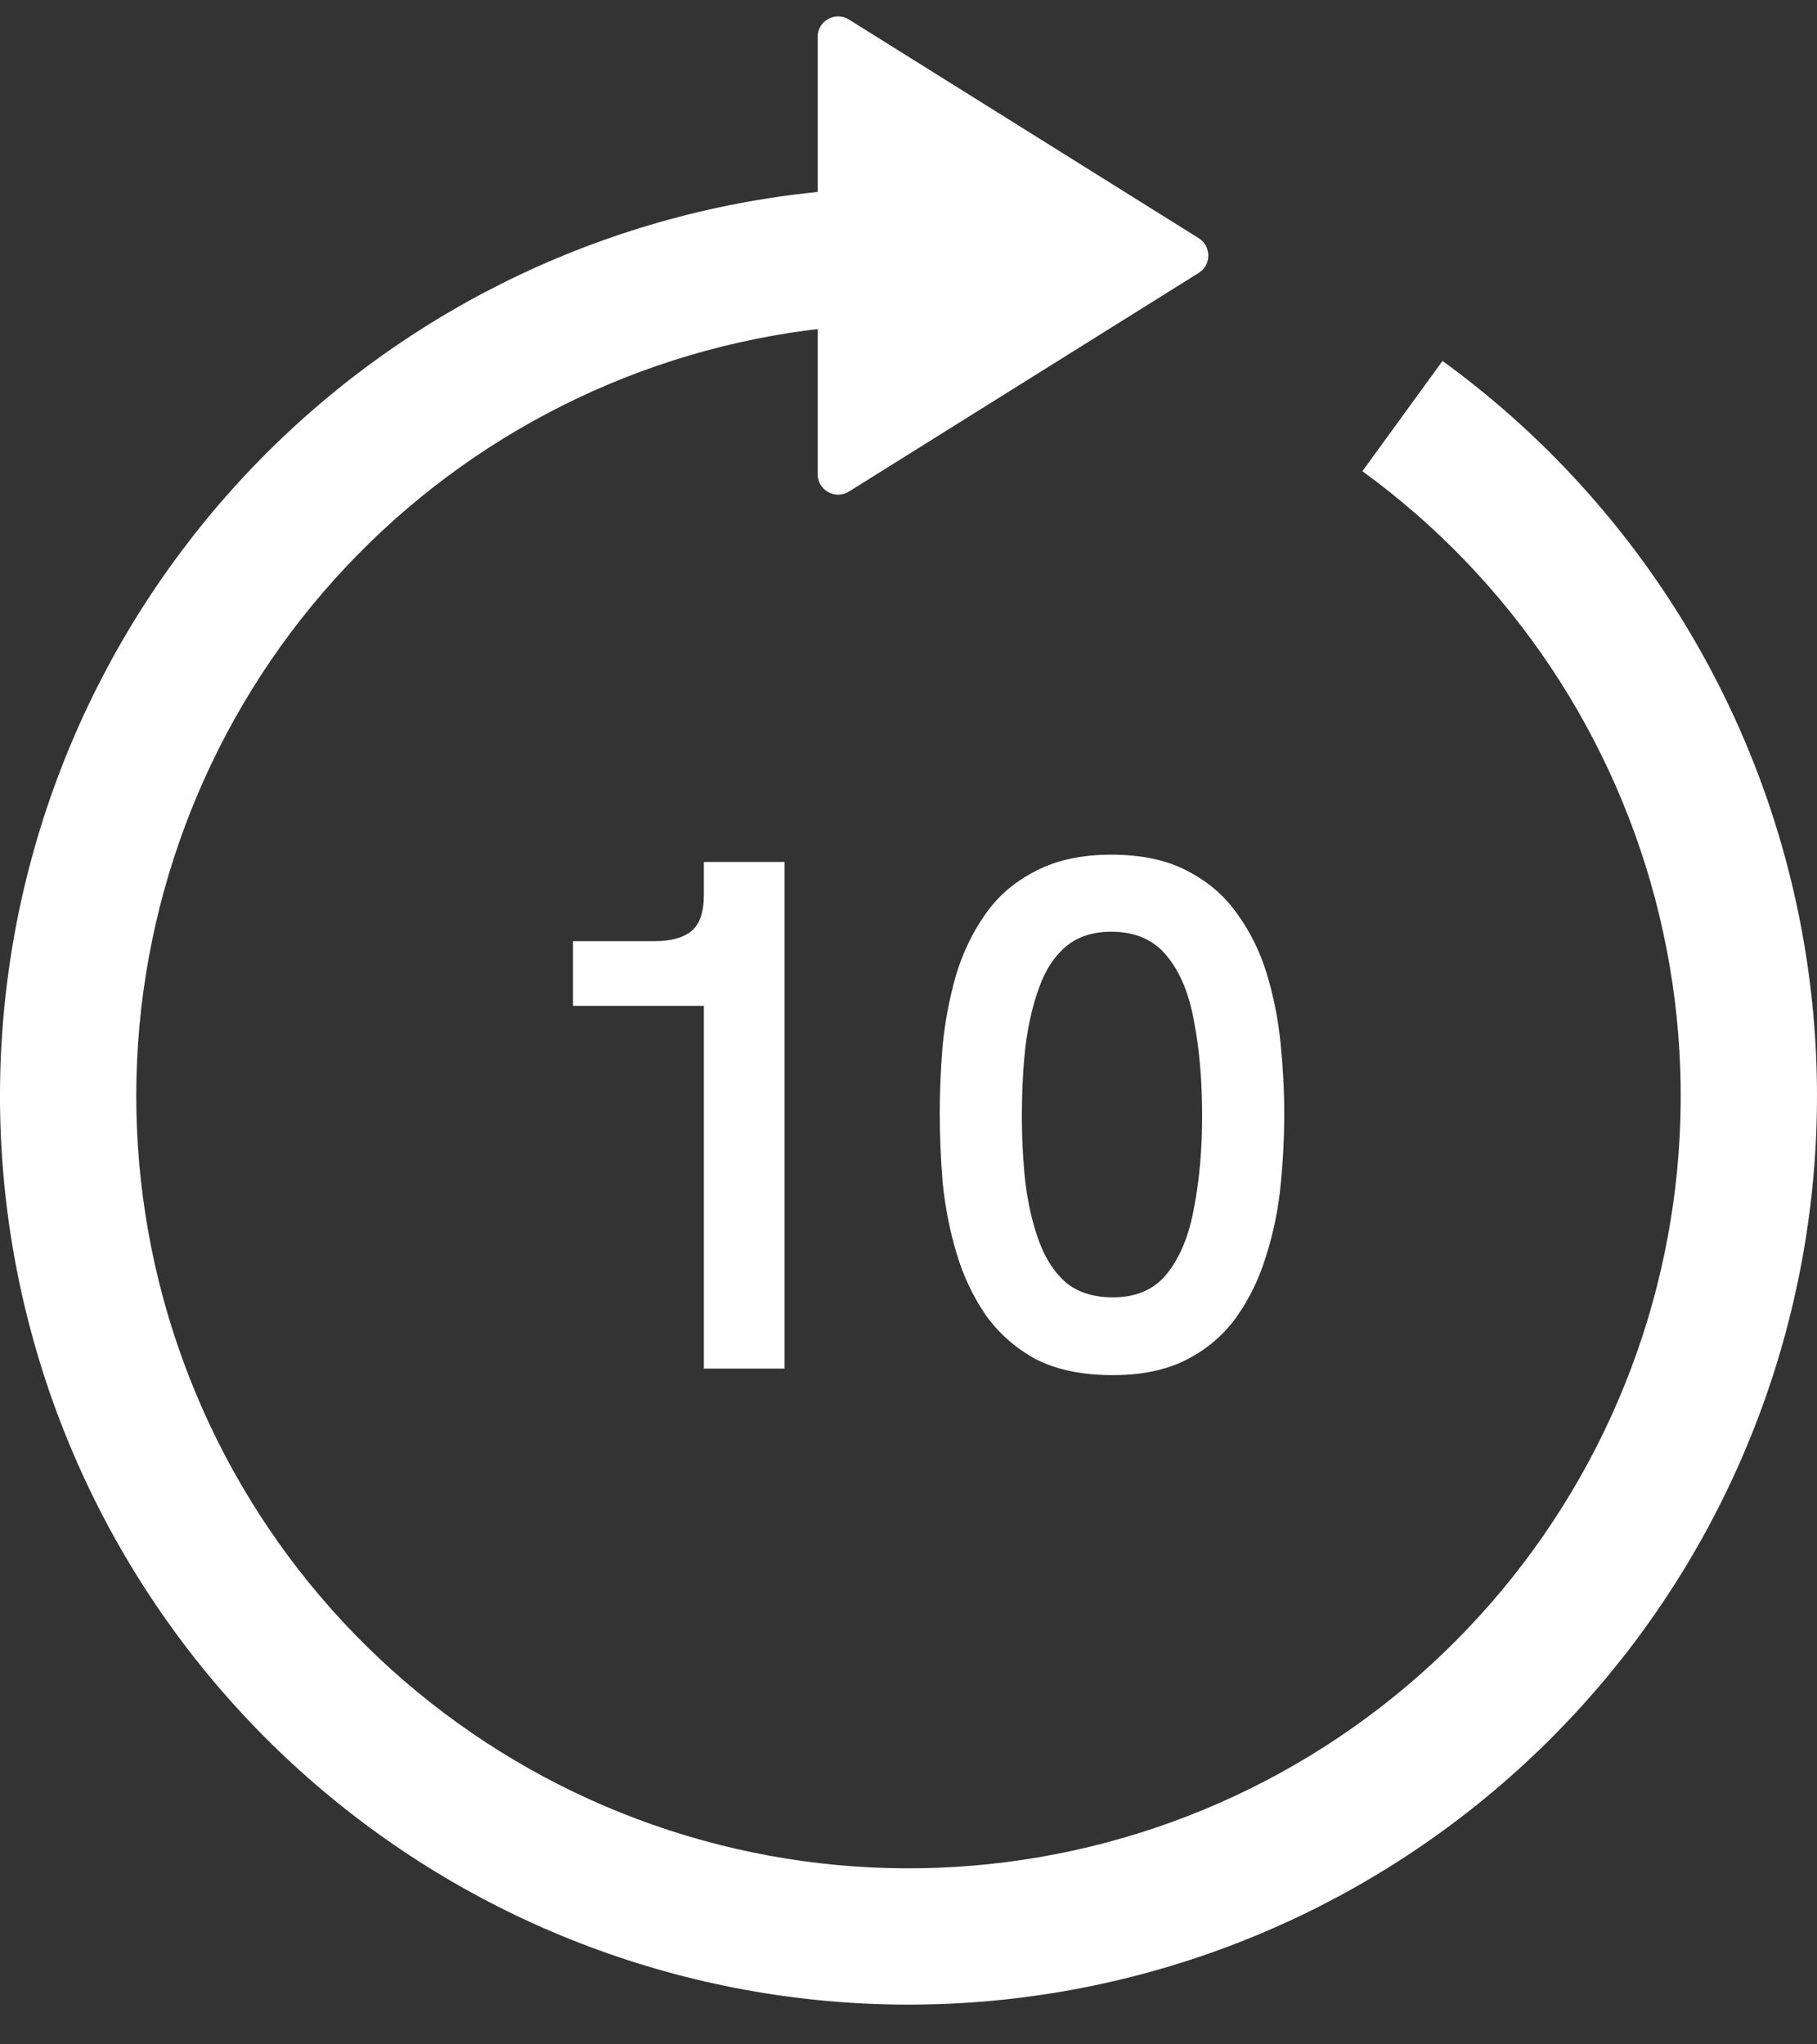 <svg width="40" height="45" viewBox="0 0 40 45" fill="none" xmlns="http://www.w3.org/2000/svg">
<rect x="0" y="0" width="40" height="45" fill="#333333" stroke="none"/>
<path d="M20 4.125C15.238 4.125 10.632 5.824 7.011 8.917C3.39 12.01 0.991 16.293 0.246 20.996C-0.499 25.7 0.459 30.515 2.947 34.575C5.435 38.635 9.291 41.675 13.82 43.146C18.349 44.618 23.254 44.425 27.654 42.603C32.053 40.78 35.658 37.448 37.82 33.205C39.982 28.962 40.559 24.087 39.447 19.456C38.336 14.826 35.608 10.744 31.756 7.945L29.992 10.372C33.267 12.751 35.585 16.221 36.53 20.156C37.475 24.092 36.985 28.236 35.147 31.843C33.309 35.449 30.245 38.282 26.506 39.831C22.766 41.38 18.596 41.544 14.747 40.293C10.897 39.042 7.62 36.459 5.505 33.008C3.39 29.556 2.576 25.463 3.209 21.466C3.843 17.468 5.881 13.827 8.959 11.198C12.037 8.569 15.952 7.125 20 7.125V4.125Z" fill="white"/>
<path d="M15.495 30.125V21.245L16.023 22.141H12.615V20.717H14.407C14.77 20.717 15.041 20.642 15.223 20.493C15.404 20.344 15.495 20.077 15.495 19.693V18.973H17.271V30.125H15.495ZM24.496 30.269C23.824 30.269 23.259 30.152 22.8 29.917C22.352 29.672 21.984 29.346 21.696 28.941C21.419 28.536 21.205 28.082 21.056 27.581C20.907 27.08 20.805 26.562 20.752 26.029C20.709 25.496 20.688 24.984 20.688 24.493C20.688 24.024 20.709 23.528 20.752 23.005C20.805 22.482 20.901 21.976 21.04 21.485C21.189 20.984 21.403 20.536 21.68 20.141C21.957 19.736 22.325 19.416 22.784 19.181C23.243 18.936 23.803 18.813 24.464 18.813C25.125 18.813 25.68 18.93 26.128 19.165C26.587 19.4 26.955 19.714 27.232 20.109C27.52 20.504 27.739 20.946 27.888 21.437C28.037 21.928 28.139 22.44 28.192 22.973C28.245 23.506 28.272 24.018 28.272 24.509C28.272 25.021 28.245 25.549 28.192 26.093C28.139 26.626 28.032 27.144 27.872 27.645C27.723 28.136 27.509 28.578 27.232 28.973C26.955 29.368 26.592 29.682 26.144 29.917C25.696 30.152 25.147 30.269 24.496 30.269ZM24.496 28.557C25.019 28.557 25.419 28.381 25.696 28.029C25.984 27.666 26.181 27.181 26.288 26.573C26.405 25.965 26.464 25.298 26.464 24.573C26.464 23.794 26.405 23.101 26.288 22.493C26.181 21.885 25.984 21.405 25.696 21.053C25.408 20.69 24.997 20.509 24.464 20.509C24.059 20.509 23.728 20.616 23.472 20.829C23.216 21.042 23.019 21.341 22.88 21.725C22.741 22.098 22.64 22.53 22.576 23.021C22.523 23.501 22.496 24.013 22.496 24.557C22.496 25.08 22.523 25.581 22.576 26.061C22.64 26.541 22.741 26.968 22.88 27.341C23.019 27.714 23.216 28.013 23.472 28.237C23.739 28.45 24.08 28.557 24.496 28.557Z" fill="white"/>
<path d="M18.689 0.43L26.389 5.243C26.671 5.42 26.671 5.83 26.389 6.007L18.689 10.82C18.389 11.007 18 10.791 18 10.438V0.812C18 0.458 18.389 0.243 18.689 0.43Z" fill="white"/>
</svg>
